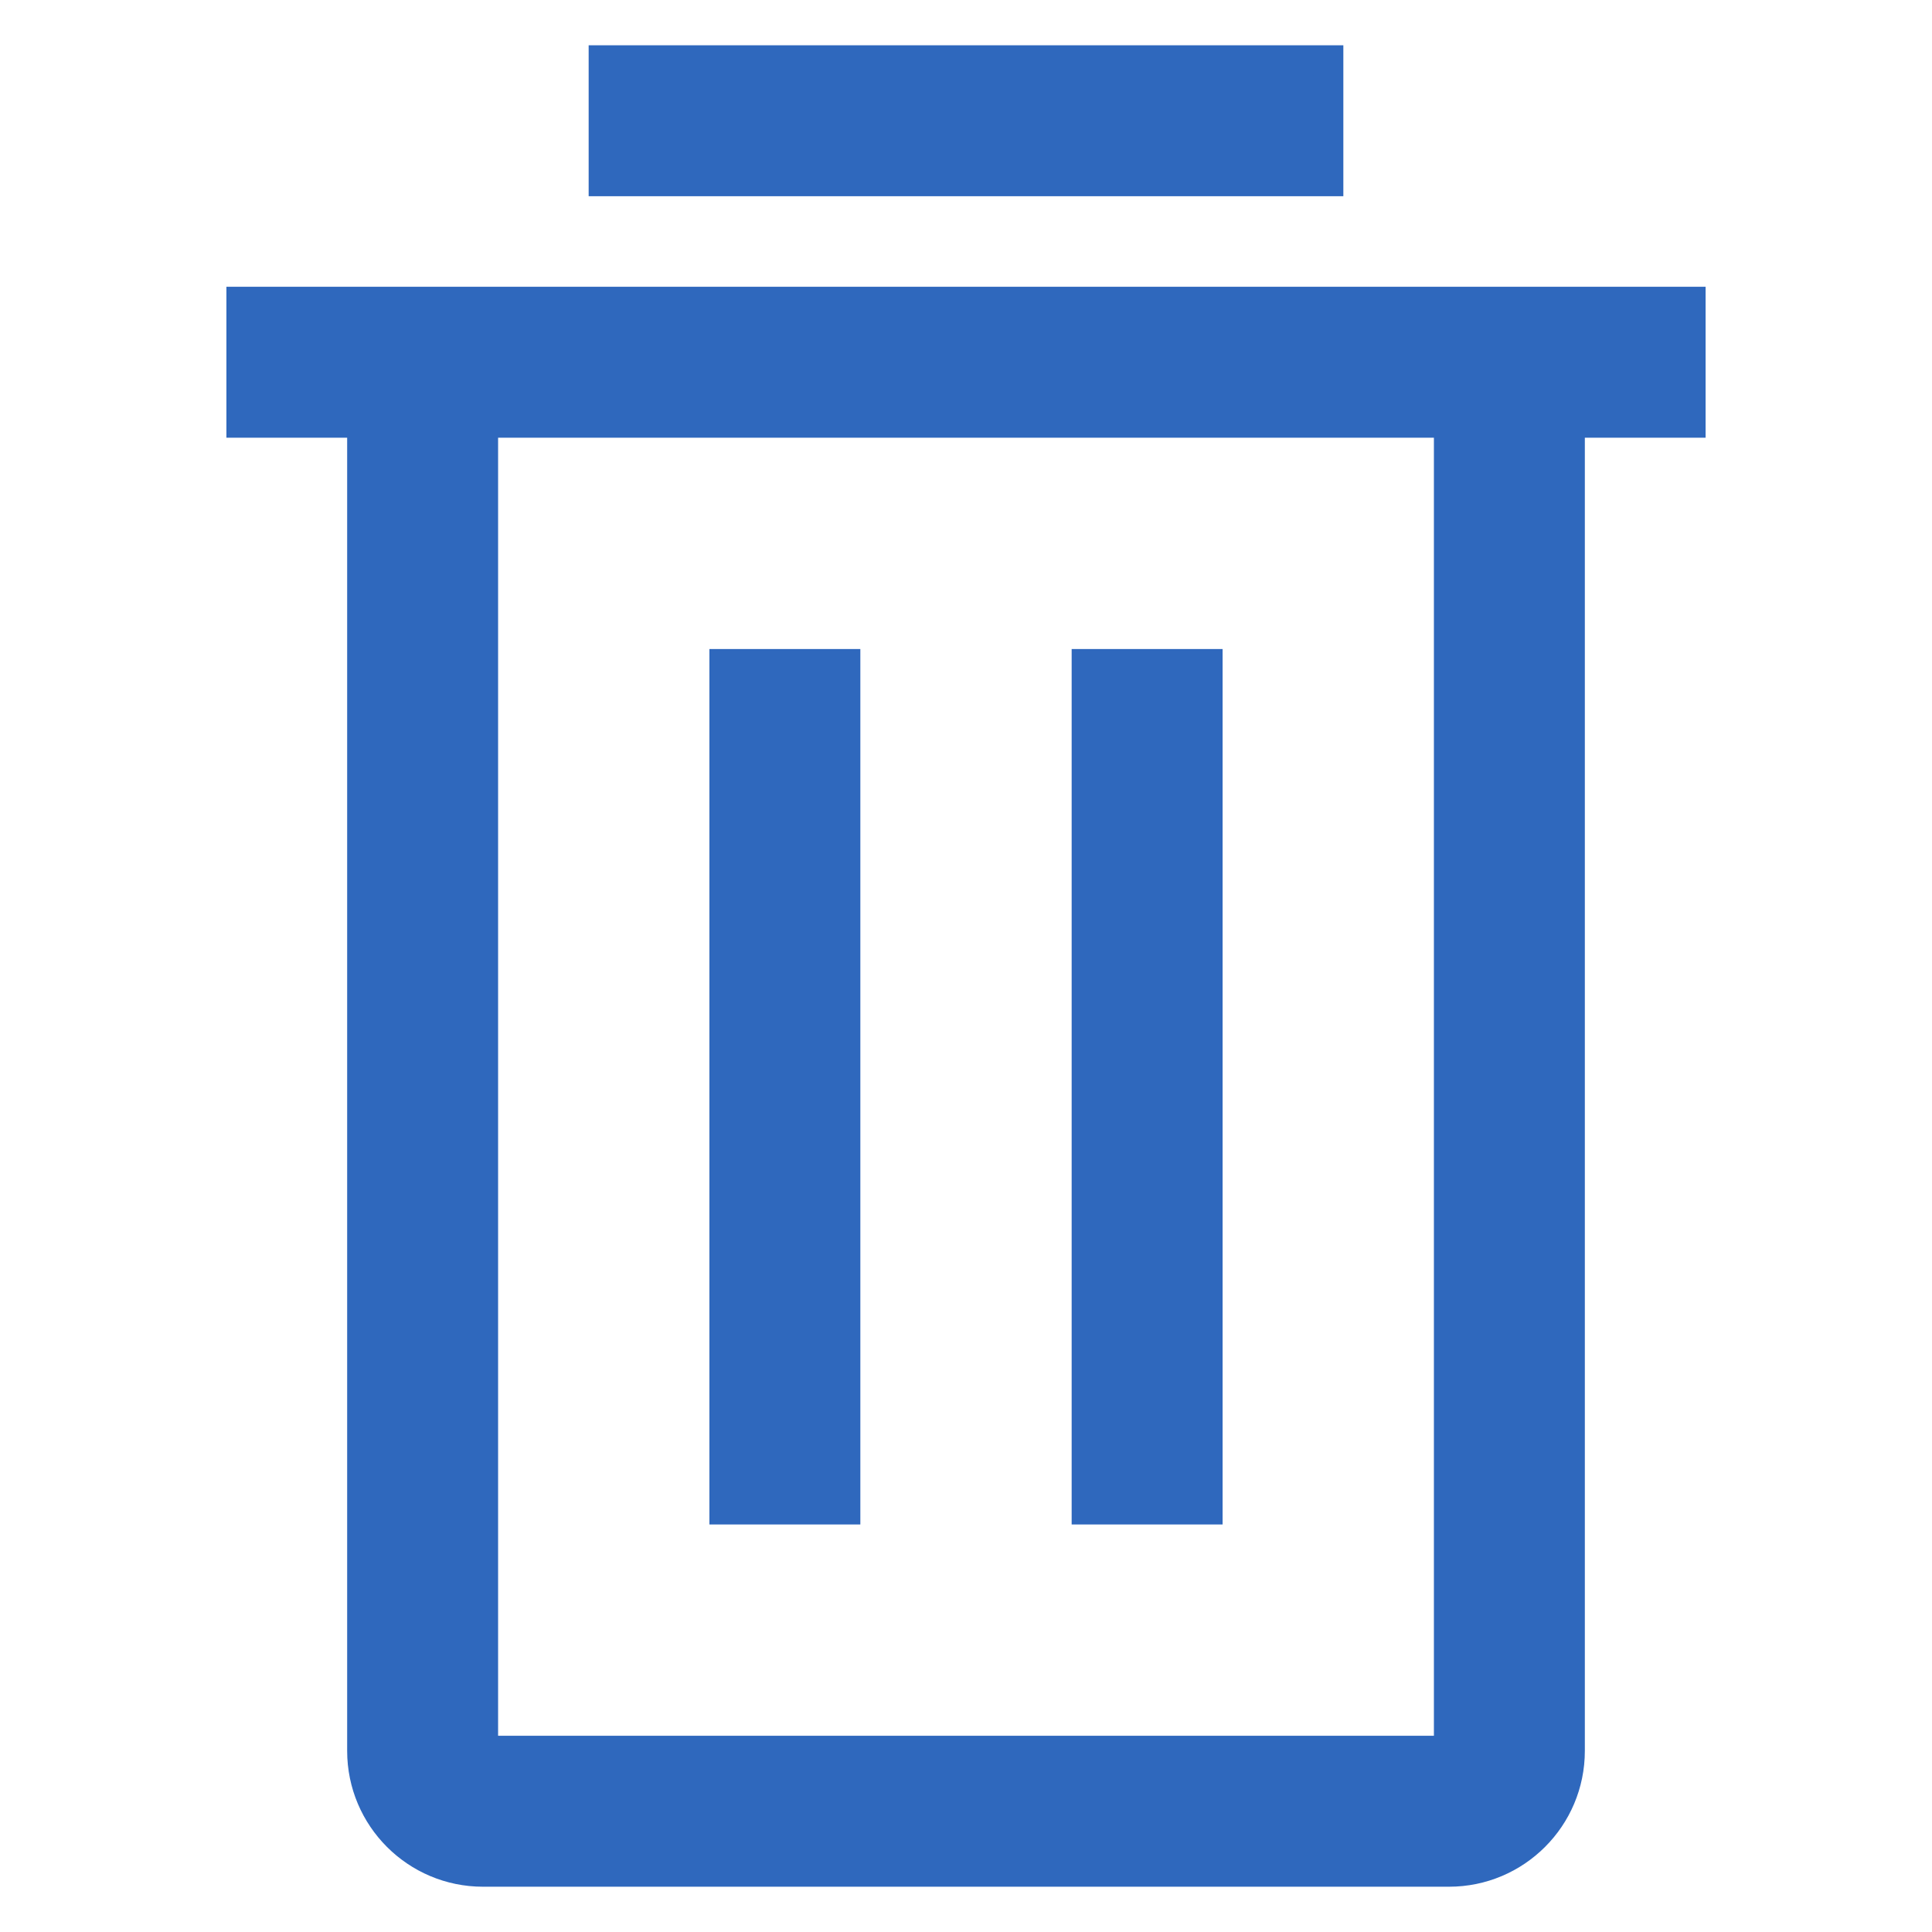 <?xml version="1.0" encoding="UTF-8"?>
<svg width="16px" height="16px" viewBox="0 0 16 16" version="1.1" xmlns="http://www.w3.org/2000/svg" xmlns:xlink="http://www.w3.org/1999/xlink">
    <title>删除</title>
    <g id="表单管理" stroke="none" stroke-width="1" fill="none" fill-rule="evenodd">
        <g id="组织管理-组织信息" transform="translate(-376, -299)" fill="#2F68BD" fill-rule="nonzero" stroke="#2F68BD" stroke-width="0.25">
            <g id="删除-2" transform="translate(376, 299)">
                <g id="删除" transform="translate(2, 0.5)">
                    <path d="M11,3 L11,14 C11,14.552 10.552,15 10,15 L2,15 C1.448,15 1,14.552 1,14 L1,3 L0,3 L0,2 L12,2 L12,3 L11,3 Z M2,3 L2,14 L10,14 L10,3 L2,3 Z" id="形状"></path>
                    <path d="M4,5 L5,5 L5,12 L4,12 L4,5 Z M7,5 L8,5 L8,12 L7,12 L7,5 Z M3,1 L3,0 L9,0 L9,1 L3,1 Z" id="形状"></path>
                </g>
            </g>
        </g>
    </g>
</svg>